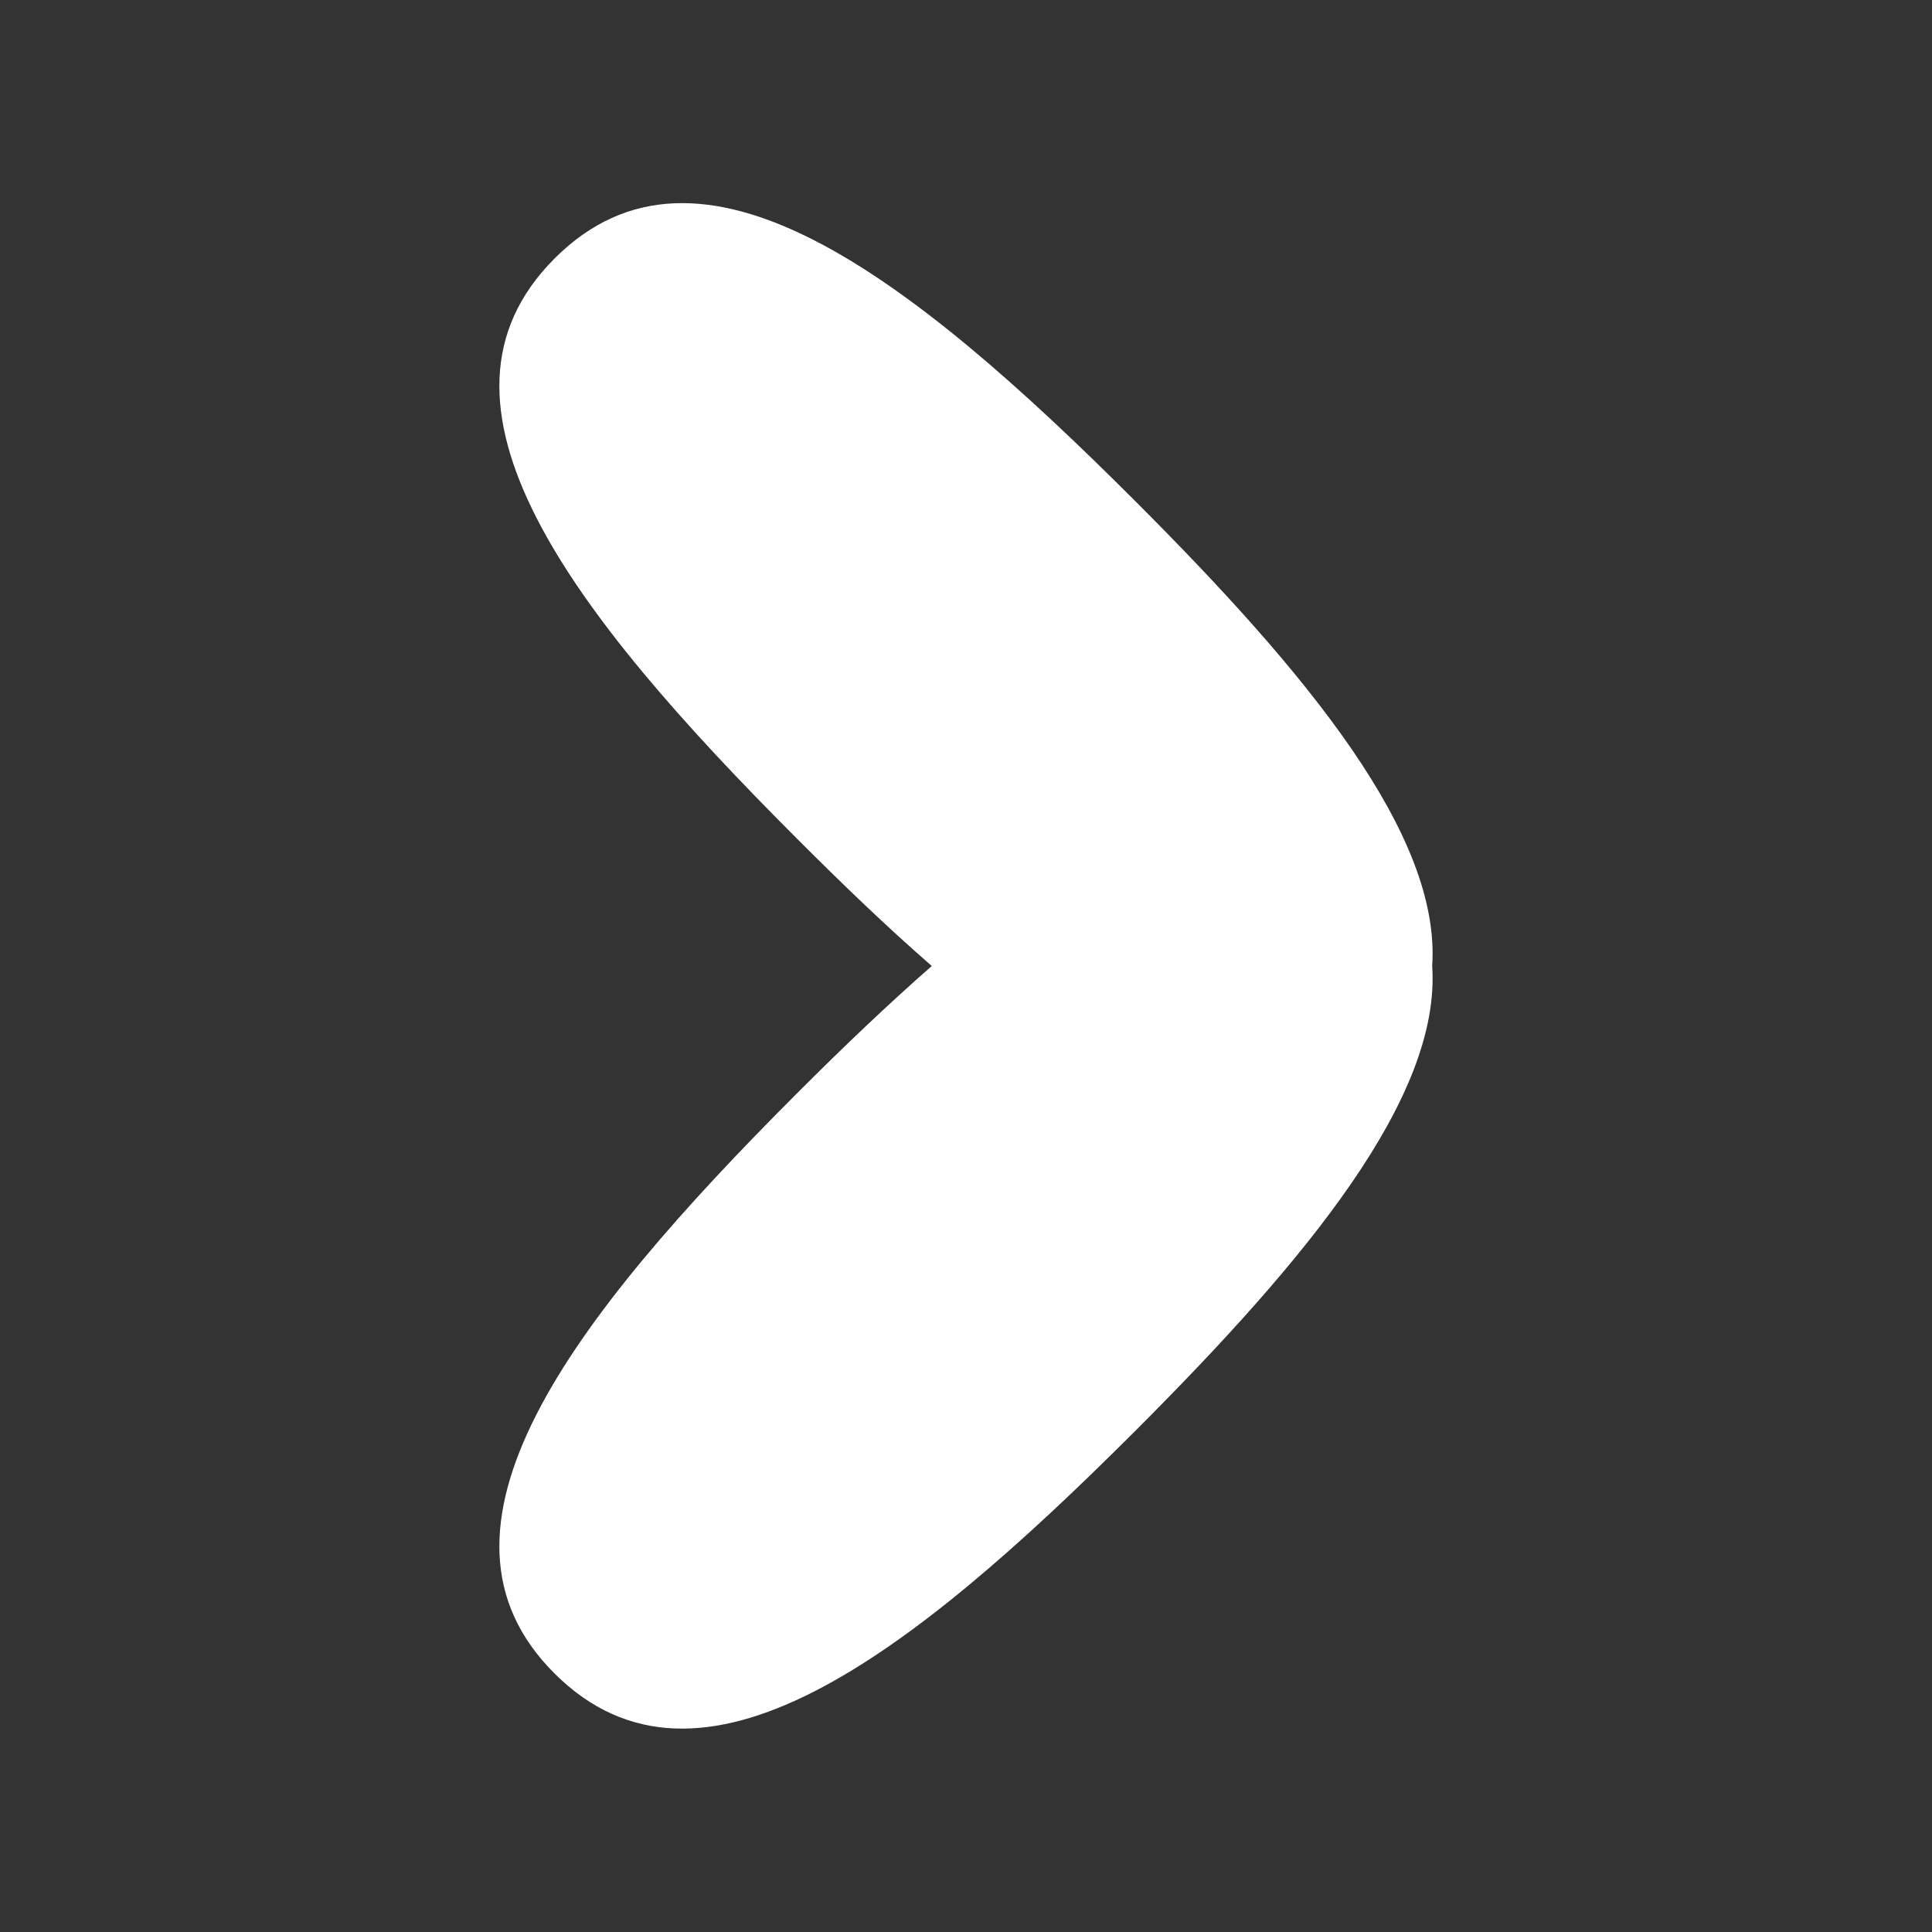 <svg id="Layer_1" data-name="Layer 1" xmlns="http://www.w3.org/2000/svg" viewBox="0 0 192 192"><rect x="0" y="0" width="192" height="192" fill="#333333" stroke="none"/><path d="M112.79,49.77C90.22,27.19,69.5,11.3,55.12,25.68s1.51,35.09,24.09,57.67c4.55,4.56,9,8.83,13.39,12.65-4.36,3.82-8.84,8.09-13.39,12.65C56.63,131.23,40.74,152,55.12,166.32s35.1-1.51,57.67-24.09C129.93,125.1,143.21,109,142.33,96c.88-13-12.4-29.1-29.54-46.23" fill="#fff"/></svg>